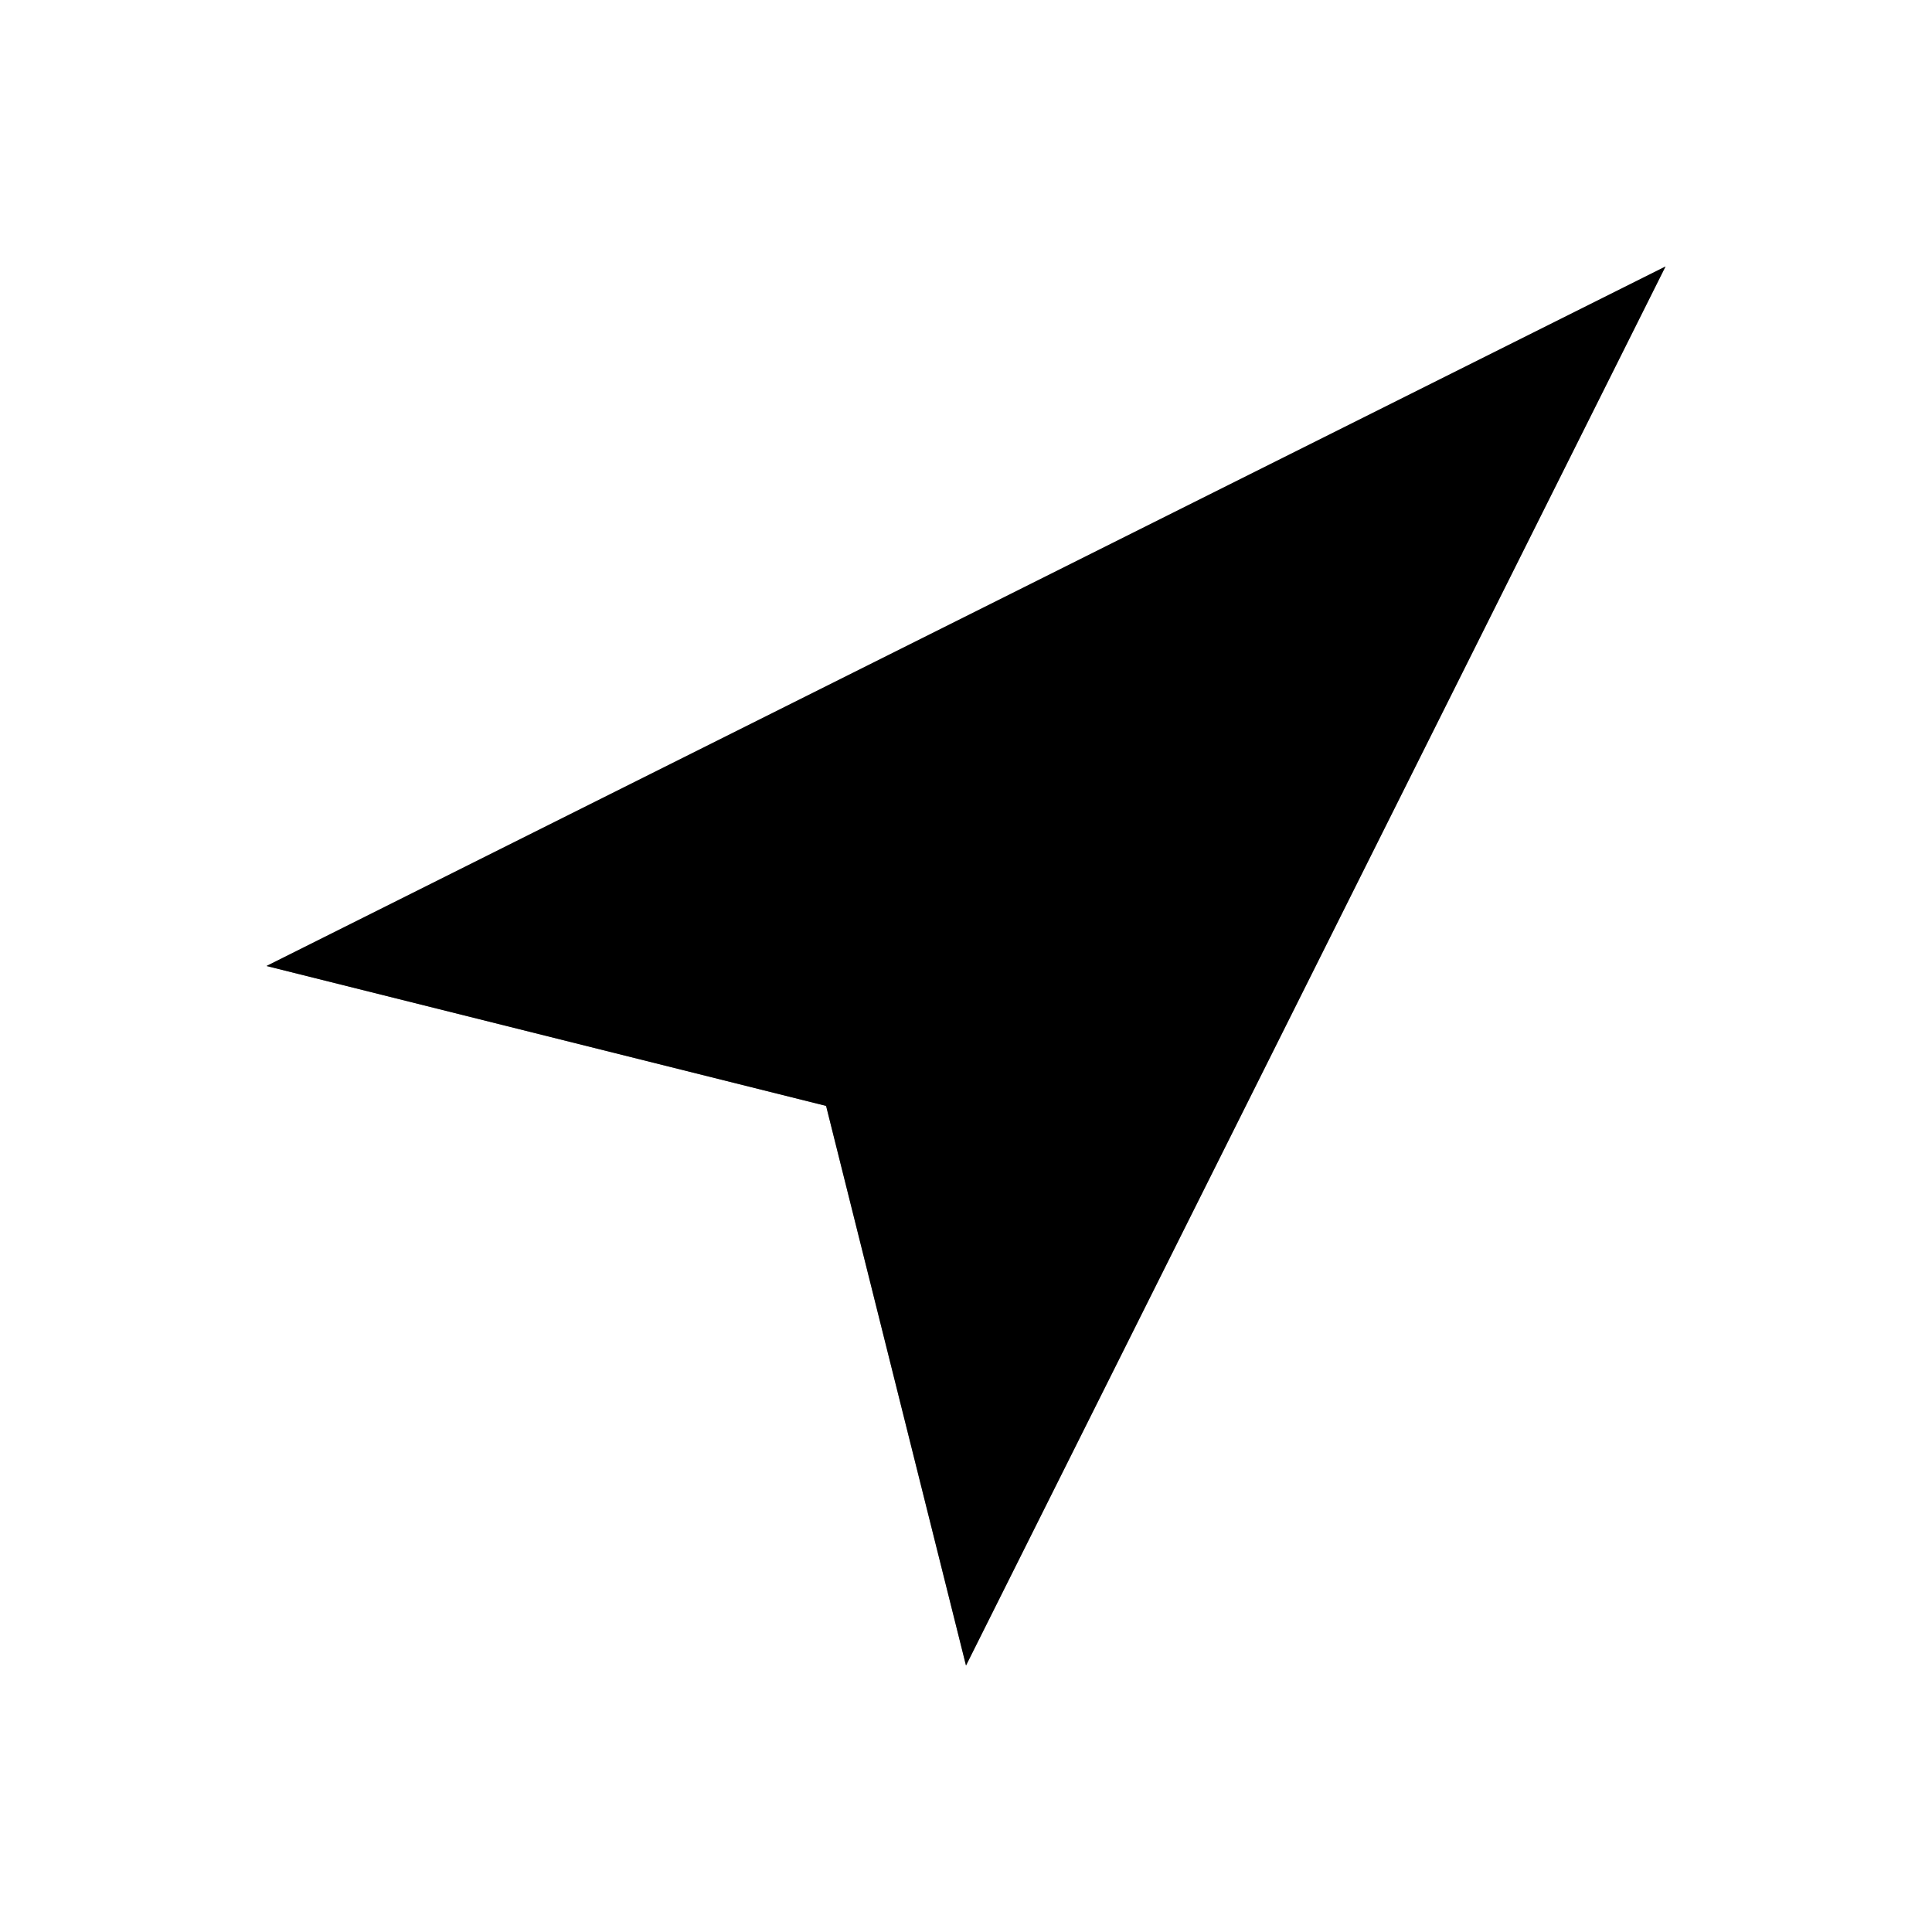 <svg width="29" height="29" viewBox="0 0 29 29" fill="none" xmlns="http://www.w3.org/2000/svg">
<g filter="url(#filter0_f)">
<path d="M25 4L14.5 25L12.4 16.6L4 14.5L25 4Z" fill="black" fill-opacity="0.5"/>
</g>
<path d="M4 14.5L25 4L14.5 25L12.4 16.6L4 14.5Z" fill="black"/>
<defs>
<filter id="filter0_f" x="0" y="0" width="29" height="29" filterUnits="userSpaceOnUse" color-interpolation-filters="sRGB">
<feFlood flood-opacity="0" result="BackgroundImageFix"/>
<feBlend mode="normal" in="SourceGraphic" in2="BackgroundImageFix" result="shape"/>
<feGaussianBlur stdDeviation="2" result="effect1_foregroundBlur"/>
</filter>
</defs>
</svg>
